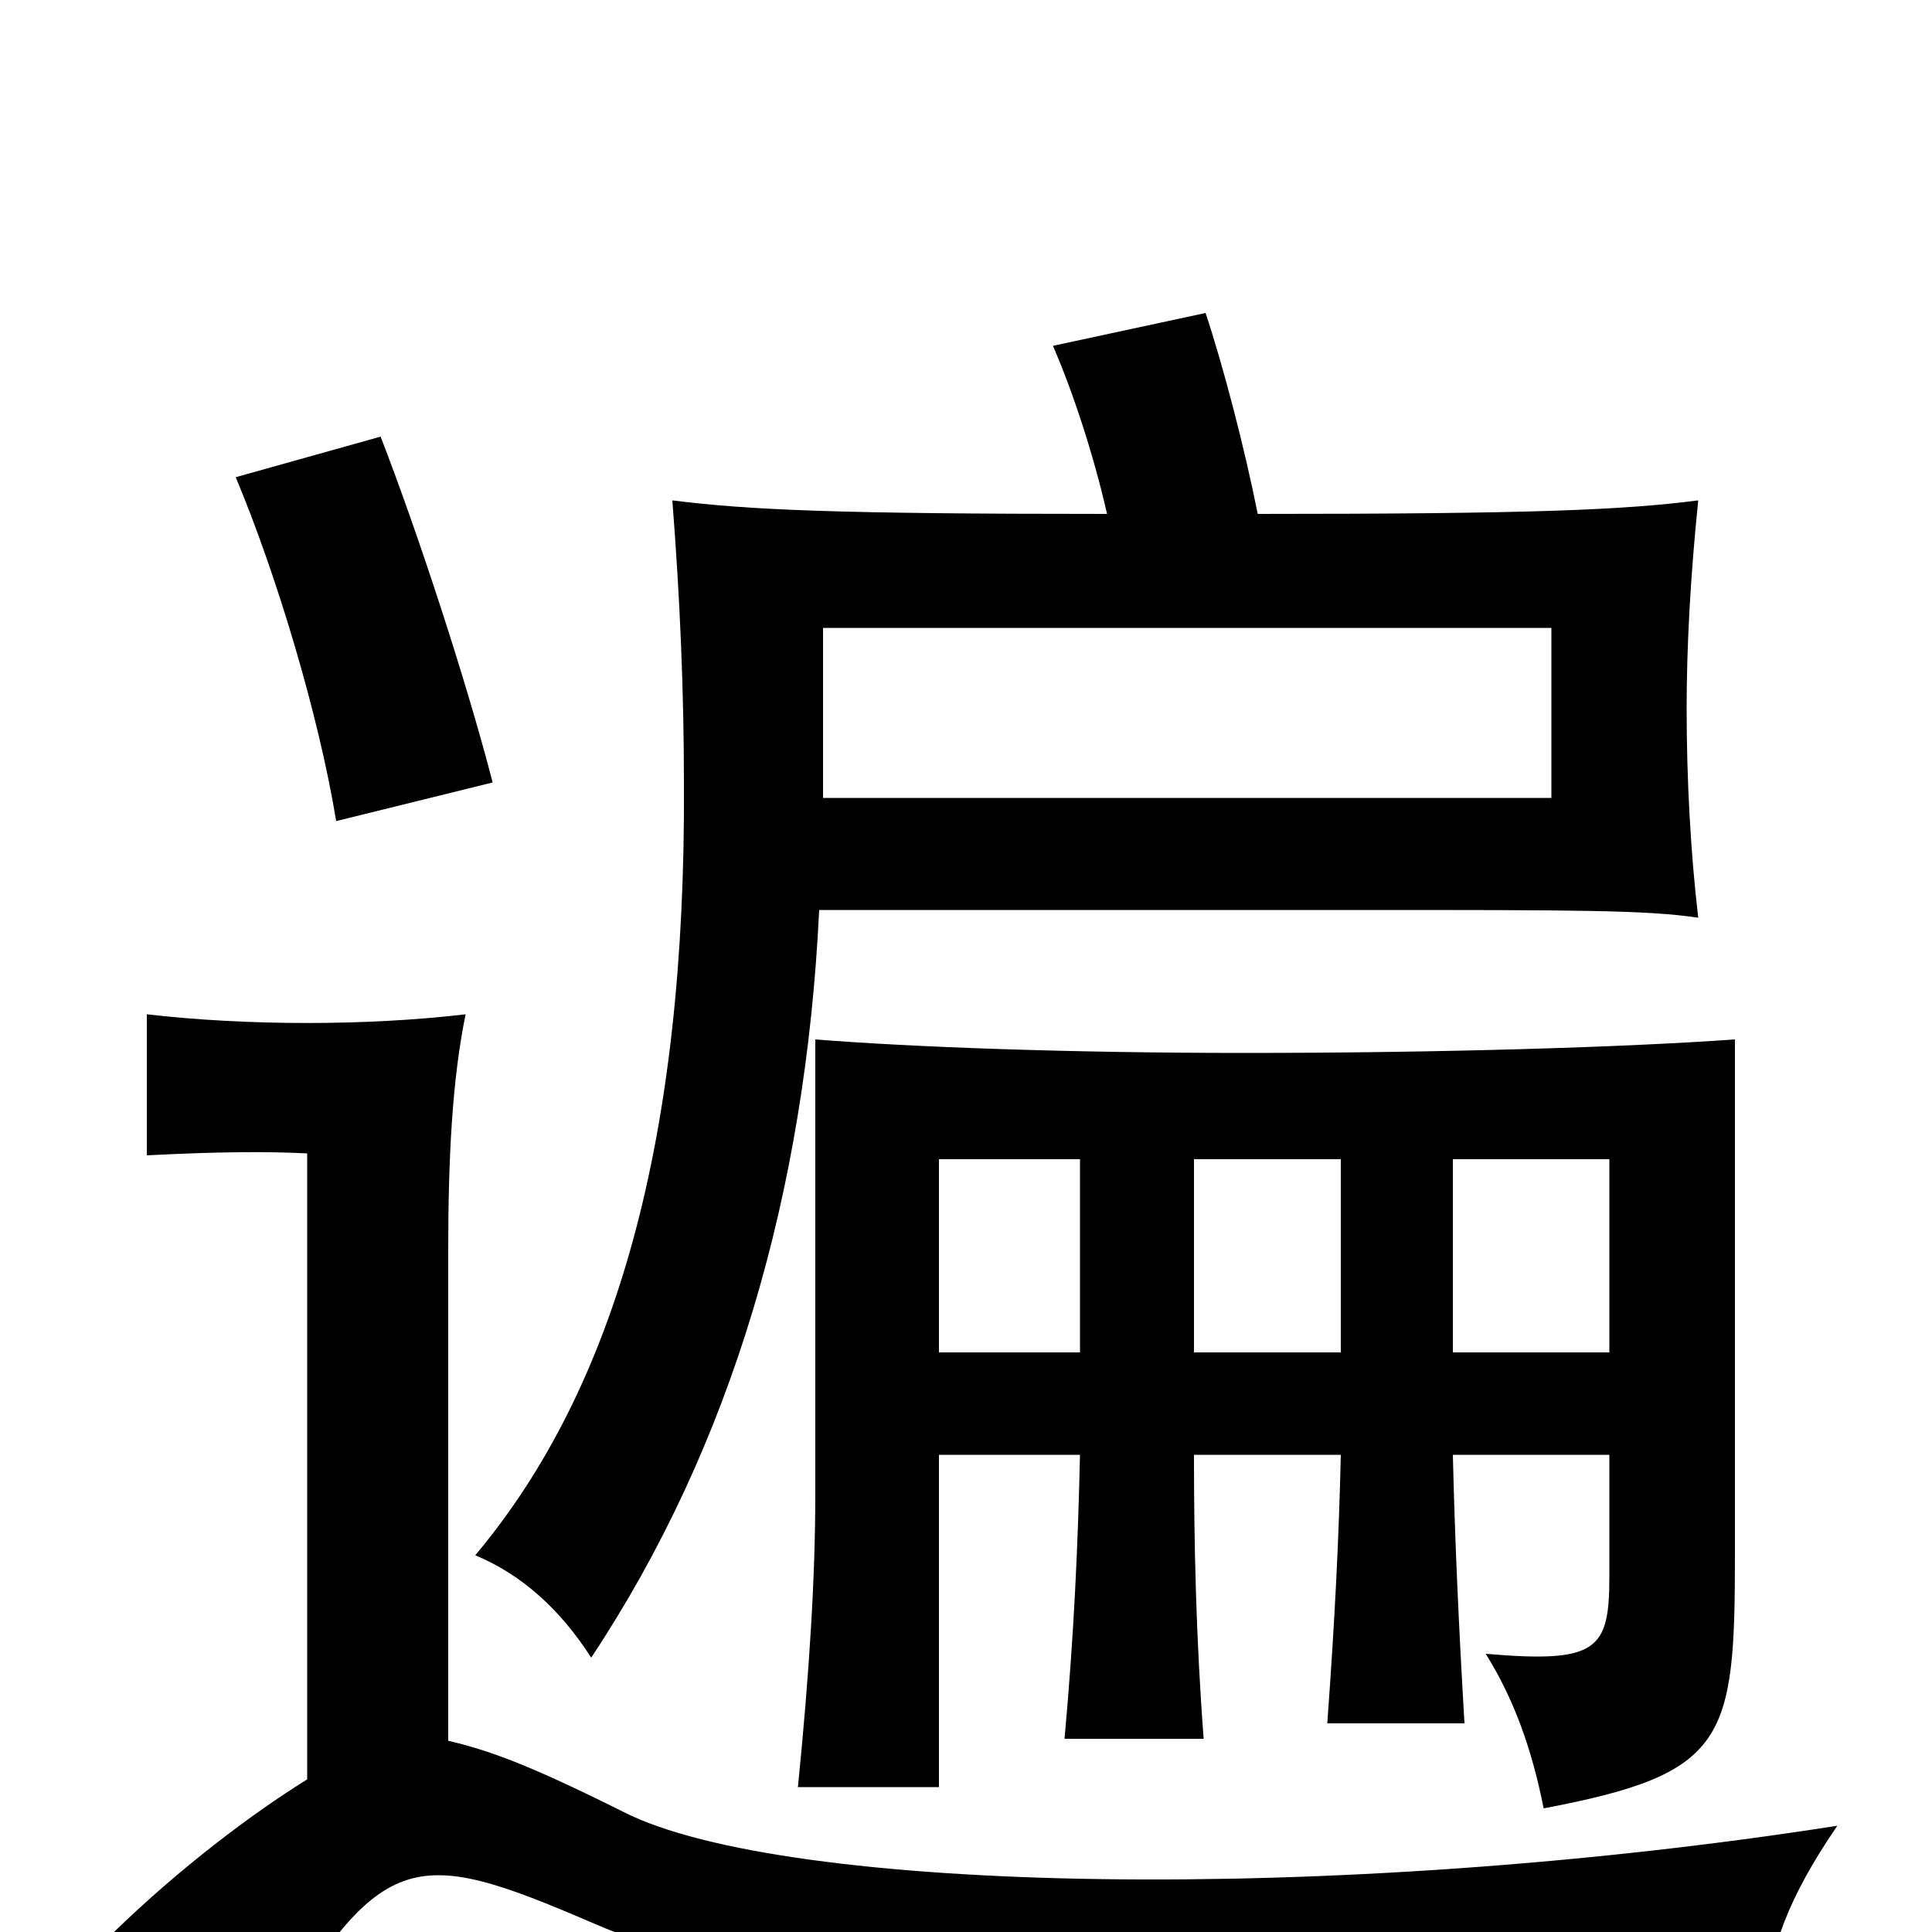 <svg xmlns="http://www.w3.org/2000/svg" viewBox="0 -1000 1000 1000">
	<path fill="#000000" d="M803 -587H426V-675H803ZM573 -734C433 -734 388 -736 348 -741C352 -690 354 -642 354 -594C355 -411 319 -282 246 -195C270 -185 290 -167 306 -142C379 -252 417 -383 424 -529H700C817 -529 852 -529 879 -525C875 -559 873 -597 873 -633C873 -666 875 -702 879 -741C840 -736 793 -734 651 -734C644 -769 633 -811 624 -838L545 -821C555 -798 566 -765 573 -734ZM232 -99V-353C232 -400 234 -441 241 -475C190 -469 128 -469 76 -475V-402C115 -404 139 -404 159 -403V-79C130 -61 93 -33 59 0C89 20 112 38 136 61C197 -44 213 -45 306 -5C440 53 631 53 913 41C916 9 925 -17 951 -55C689 -14 406 -20 323 -62C273 -87 253 -94 232 -99ZM197 -774L122 -753C143 -703 165 -630 174 -575L255 -595C241 -649 216 -725 197 -774ZM559 -400V-300H486V-400ZM694 -400V-300H618V-400ZM833 -300H752V-400H833ZM486 -247H559C558 -202 556 -155 551 -100H623C619 -153 618 -202 618 -247H694C693 -204 691 -163 687 -108H758C755 -159 753 -204 752 -247H833V-184C833 -146 827 -139 769 -144C784 -120 793 -94 799 -64C894 -82 898 -99 898 -196V-462C842 -458 747 -455 644 -455C554 -455 472 -458 422 -462V-227C422 -184 419 -135 413 -75H486Z"/>
</svg>